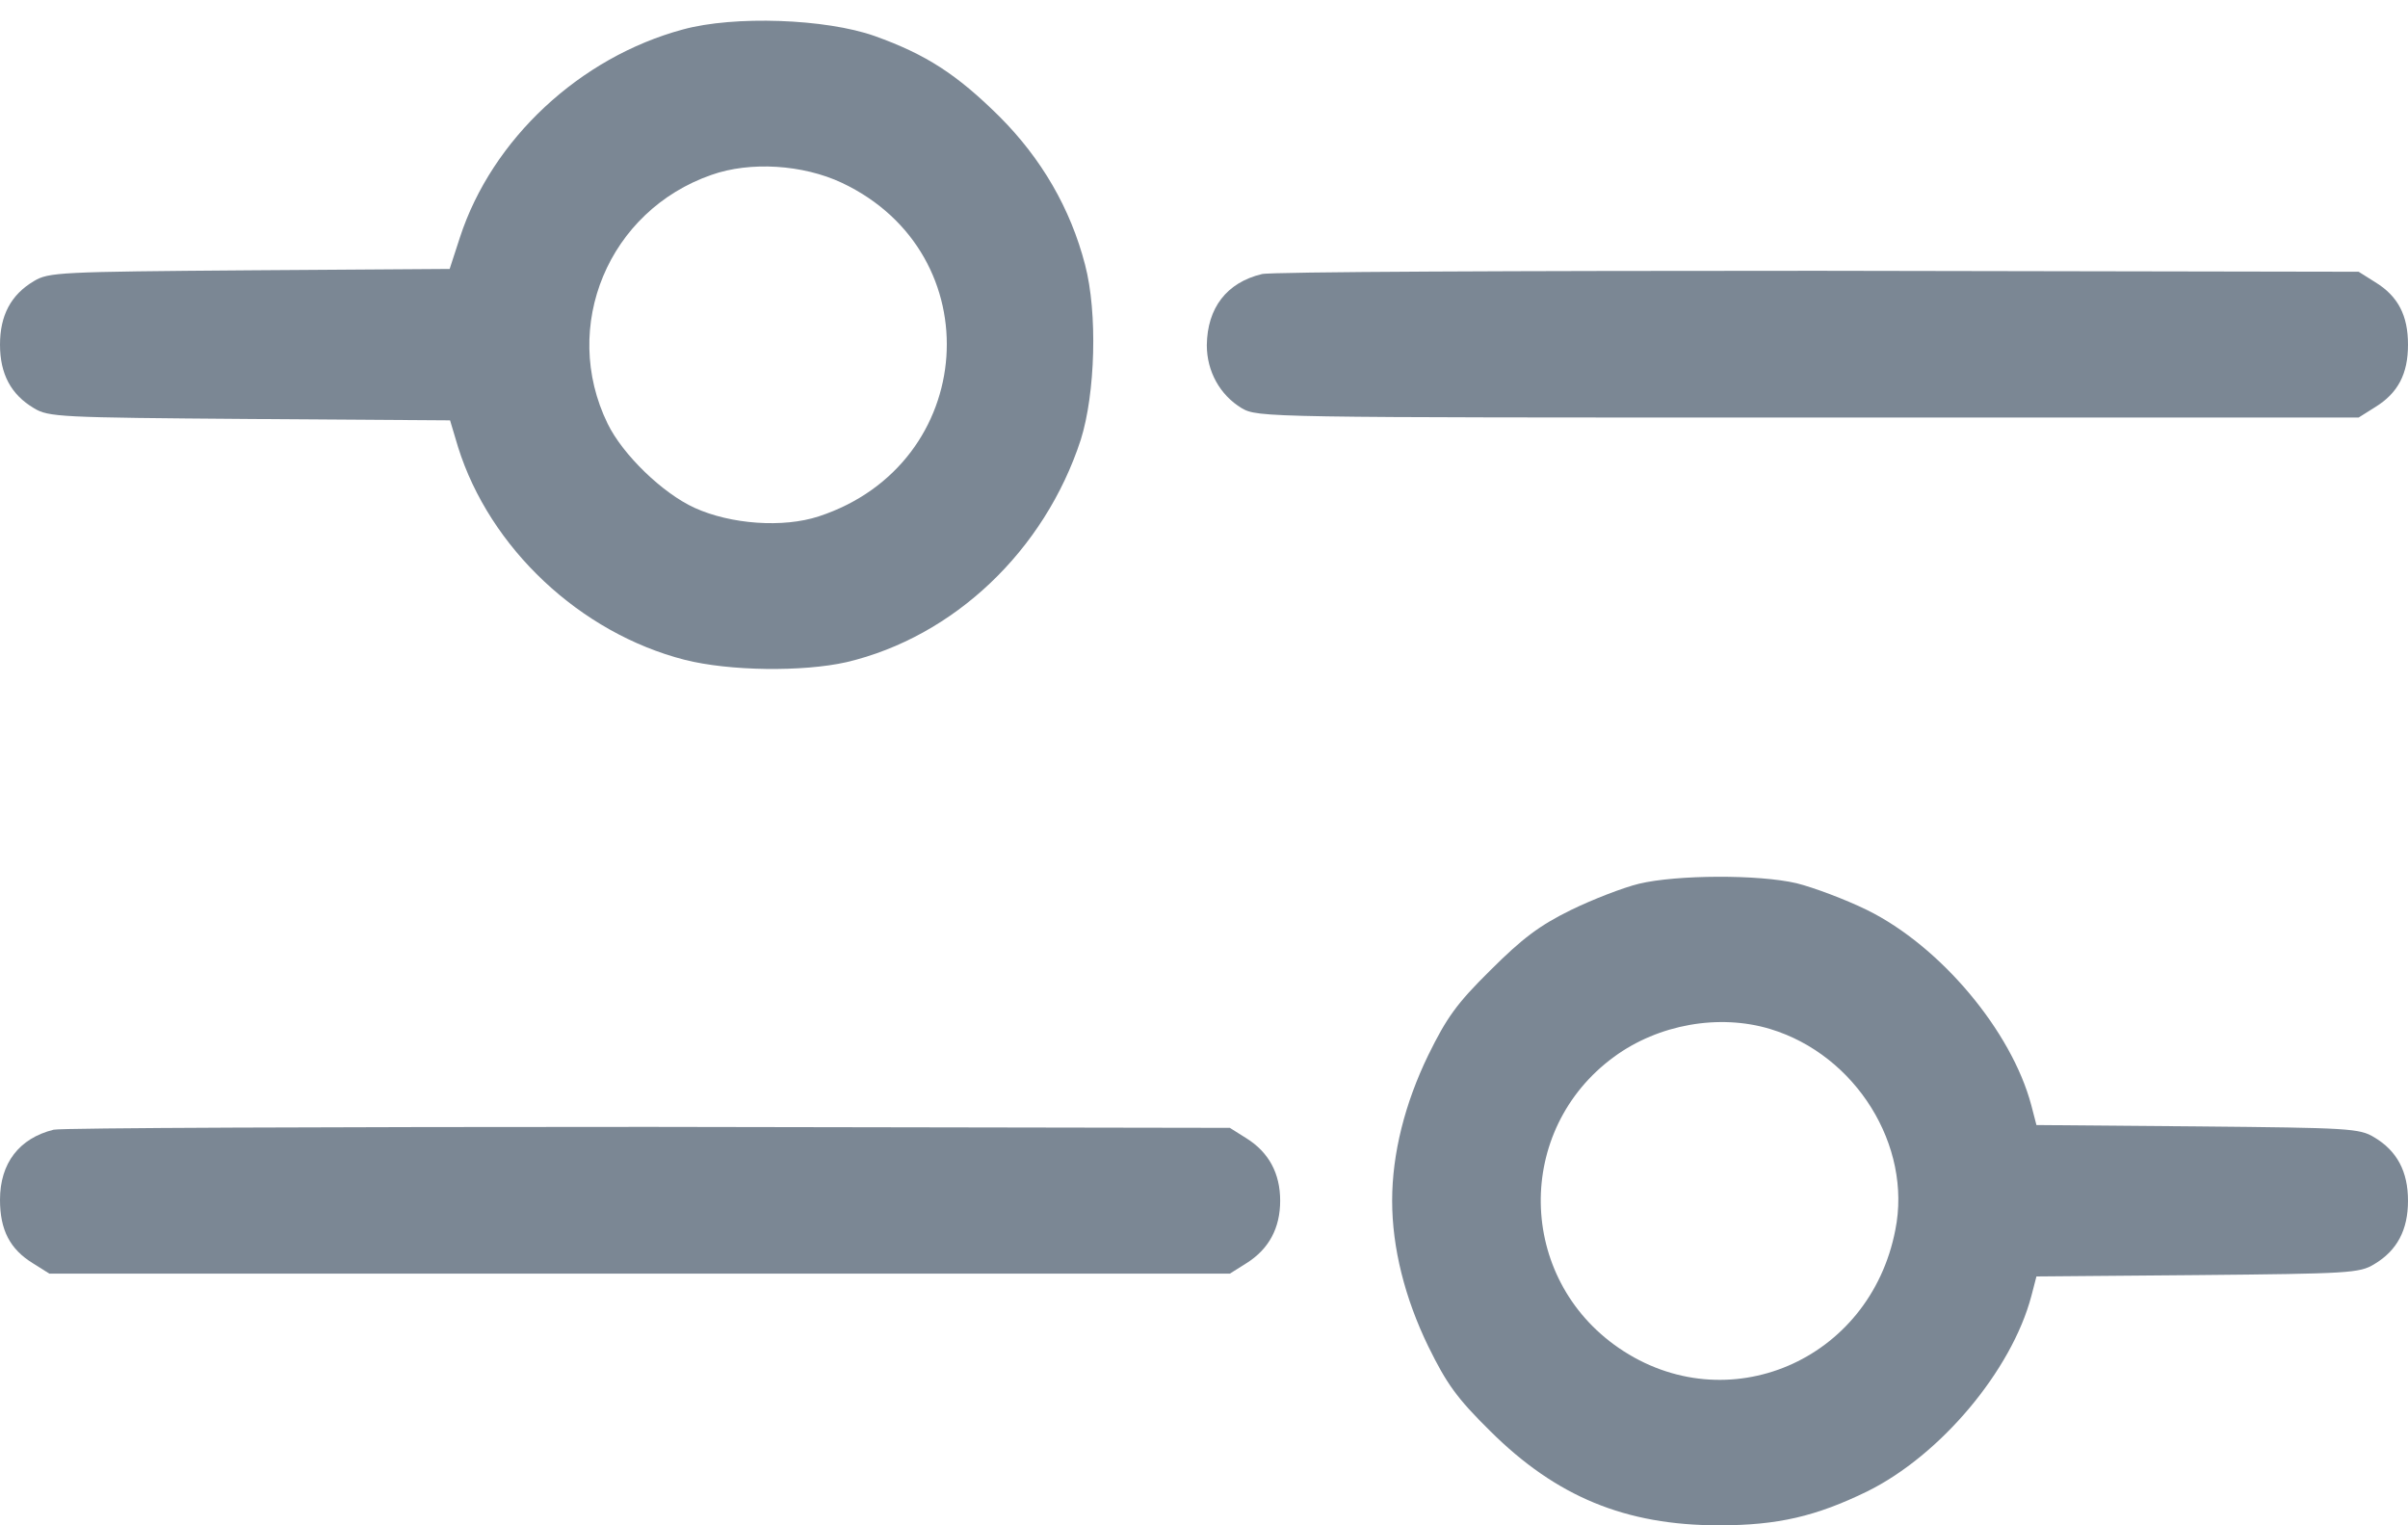 <svg width="30" height="19" viewBox="0 0 30 19" fill="none" xmlns="http://www.w3.org/2000/svg">
<path d="M8.508 0.367C7.225 0.713 6.129 1.733 5.73 2.957L5.602 3.35L3.111 3.367C0.738 3.385 0.604 3.391 0.422 3.502C0.135 3.672 0 3.93 0 4.293C0 4.656 0.135 4.914 0.422 5.084C0.604 5.195 0.738 5.201 3.111 5.219L5.607 5.236L5.707 5.57C6.1 6.824 7.225 7.885 8.531 8.219C9.088 8.36 10.002 8.371 10.547 8.248C11.883 7.932 13.014 6.86 13.465 5.477C13.646 4.902 13.676 3.895 13.518 3.297C13.336 2.594 12.973 1.973 12.451 1.451C11.918 0.924 11.537 0.678 10.898 0.449C10.289 0.233 9.146 0.192 8.508 0.367ZM10.488 2.277C12.363 3.162 12.182 5.781 10.201 6.432C9.756 6.578 9.105 6.531 8.654 6.326C8.256 6.145 7.758 5.664 7.57 5.277C6.979 4.065 7.582 2.623 8.865 2.178C9.346 2.008 10.002 2.049 10.488 2.277Z" fill="#7B8794"/>
<path d="M15.721 3.414C15.281 3.52 15.041 3.836 15.035 4.299C15.035 4.627 15.199 4.92 15.469 5.084C15.674 5.201 15.738 5.201 22.529 5.201H29.385L29.59 5.072C29.877 4.896 30 4.656 30 4.293C30 3.93 29.877 3.689 29.59 3.514L29.385 3.385L22.646 3.373C18.943 3.373 15.82 3.385 15.721 3.414Z" fill="#7B8794"/>
<path d="M20.42 11.008C20.227 11.055 19.846 11.201 19.57 11.336C19.178 11.529 18.967 11.688 18.568 12.086C18.146 12.502 18.023 12.678 17.795 13.141C17.502 13.744 17.344 14.371 17.344 14.957C17.344 15.543 17.502 16.17 17.795 16.773C18.023 17.236 18.146 17.412 18.568 17.828C19.389 18.643 20.25 19 21.416 19C22.148 19 22.623 18.889 23.262 18.578C24.176 18.127 25.061 17.072 25.307 16.146L25.371 15.9L27.381 15.883C29.262 15.865 29.396 15.859 29.578 15.748C29.865 15.578 30 15.32 30 14.957C30 14.594 29.865 14.336 29.578 14.166C29.396 14.055 29.262 14.049 27.381 14.031L25.371 14.014L25.307 13.768C25.061 12.842 24.176 11.787 23.262 11.336C22.986 11.201 22.594 11.055 22.383 11.002C21.908 10.891 20.889 10.896 20.42 11.008ZM22.055 12.818C23.121 13.141 23.824 14.271 23.613 15.32C23.297 16.955 21.51 17.711 20.168 16.791C18.896 15.918 18.867 14.072 20.109 13.164C20.66 12.76 21.416 12.625 22.055 12.818Z" fill="#7B8794"/>
<path d="M0.668 14.072C0.24 14.178 0 14.488 0 14.945C0 15.32 0.123 15.56 0.41 15.736L0.615 15.865H7.969H15.322L15.527 15.736C15.809 15.56 15.949 15.297 15.949 14.957C15.949 14.617 15.809 14.354 15.527 14.178L15.322 14.049L8.086 14.037C4.107 14.037 0.768 14.049 0.668 14.072Z" fill="#7B8794"/>
</svg>
